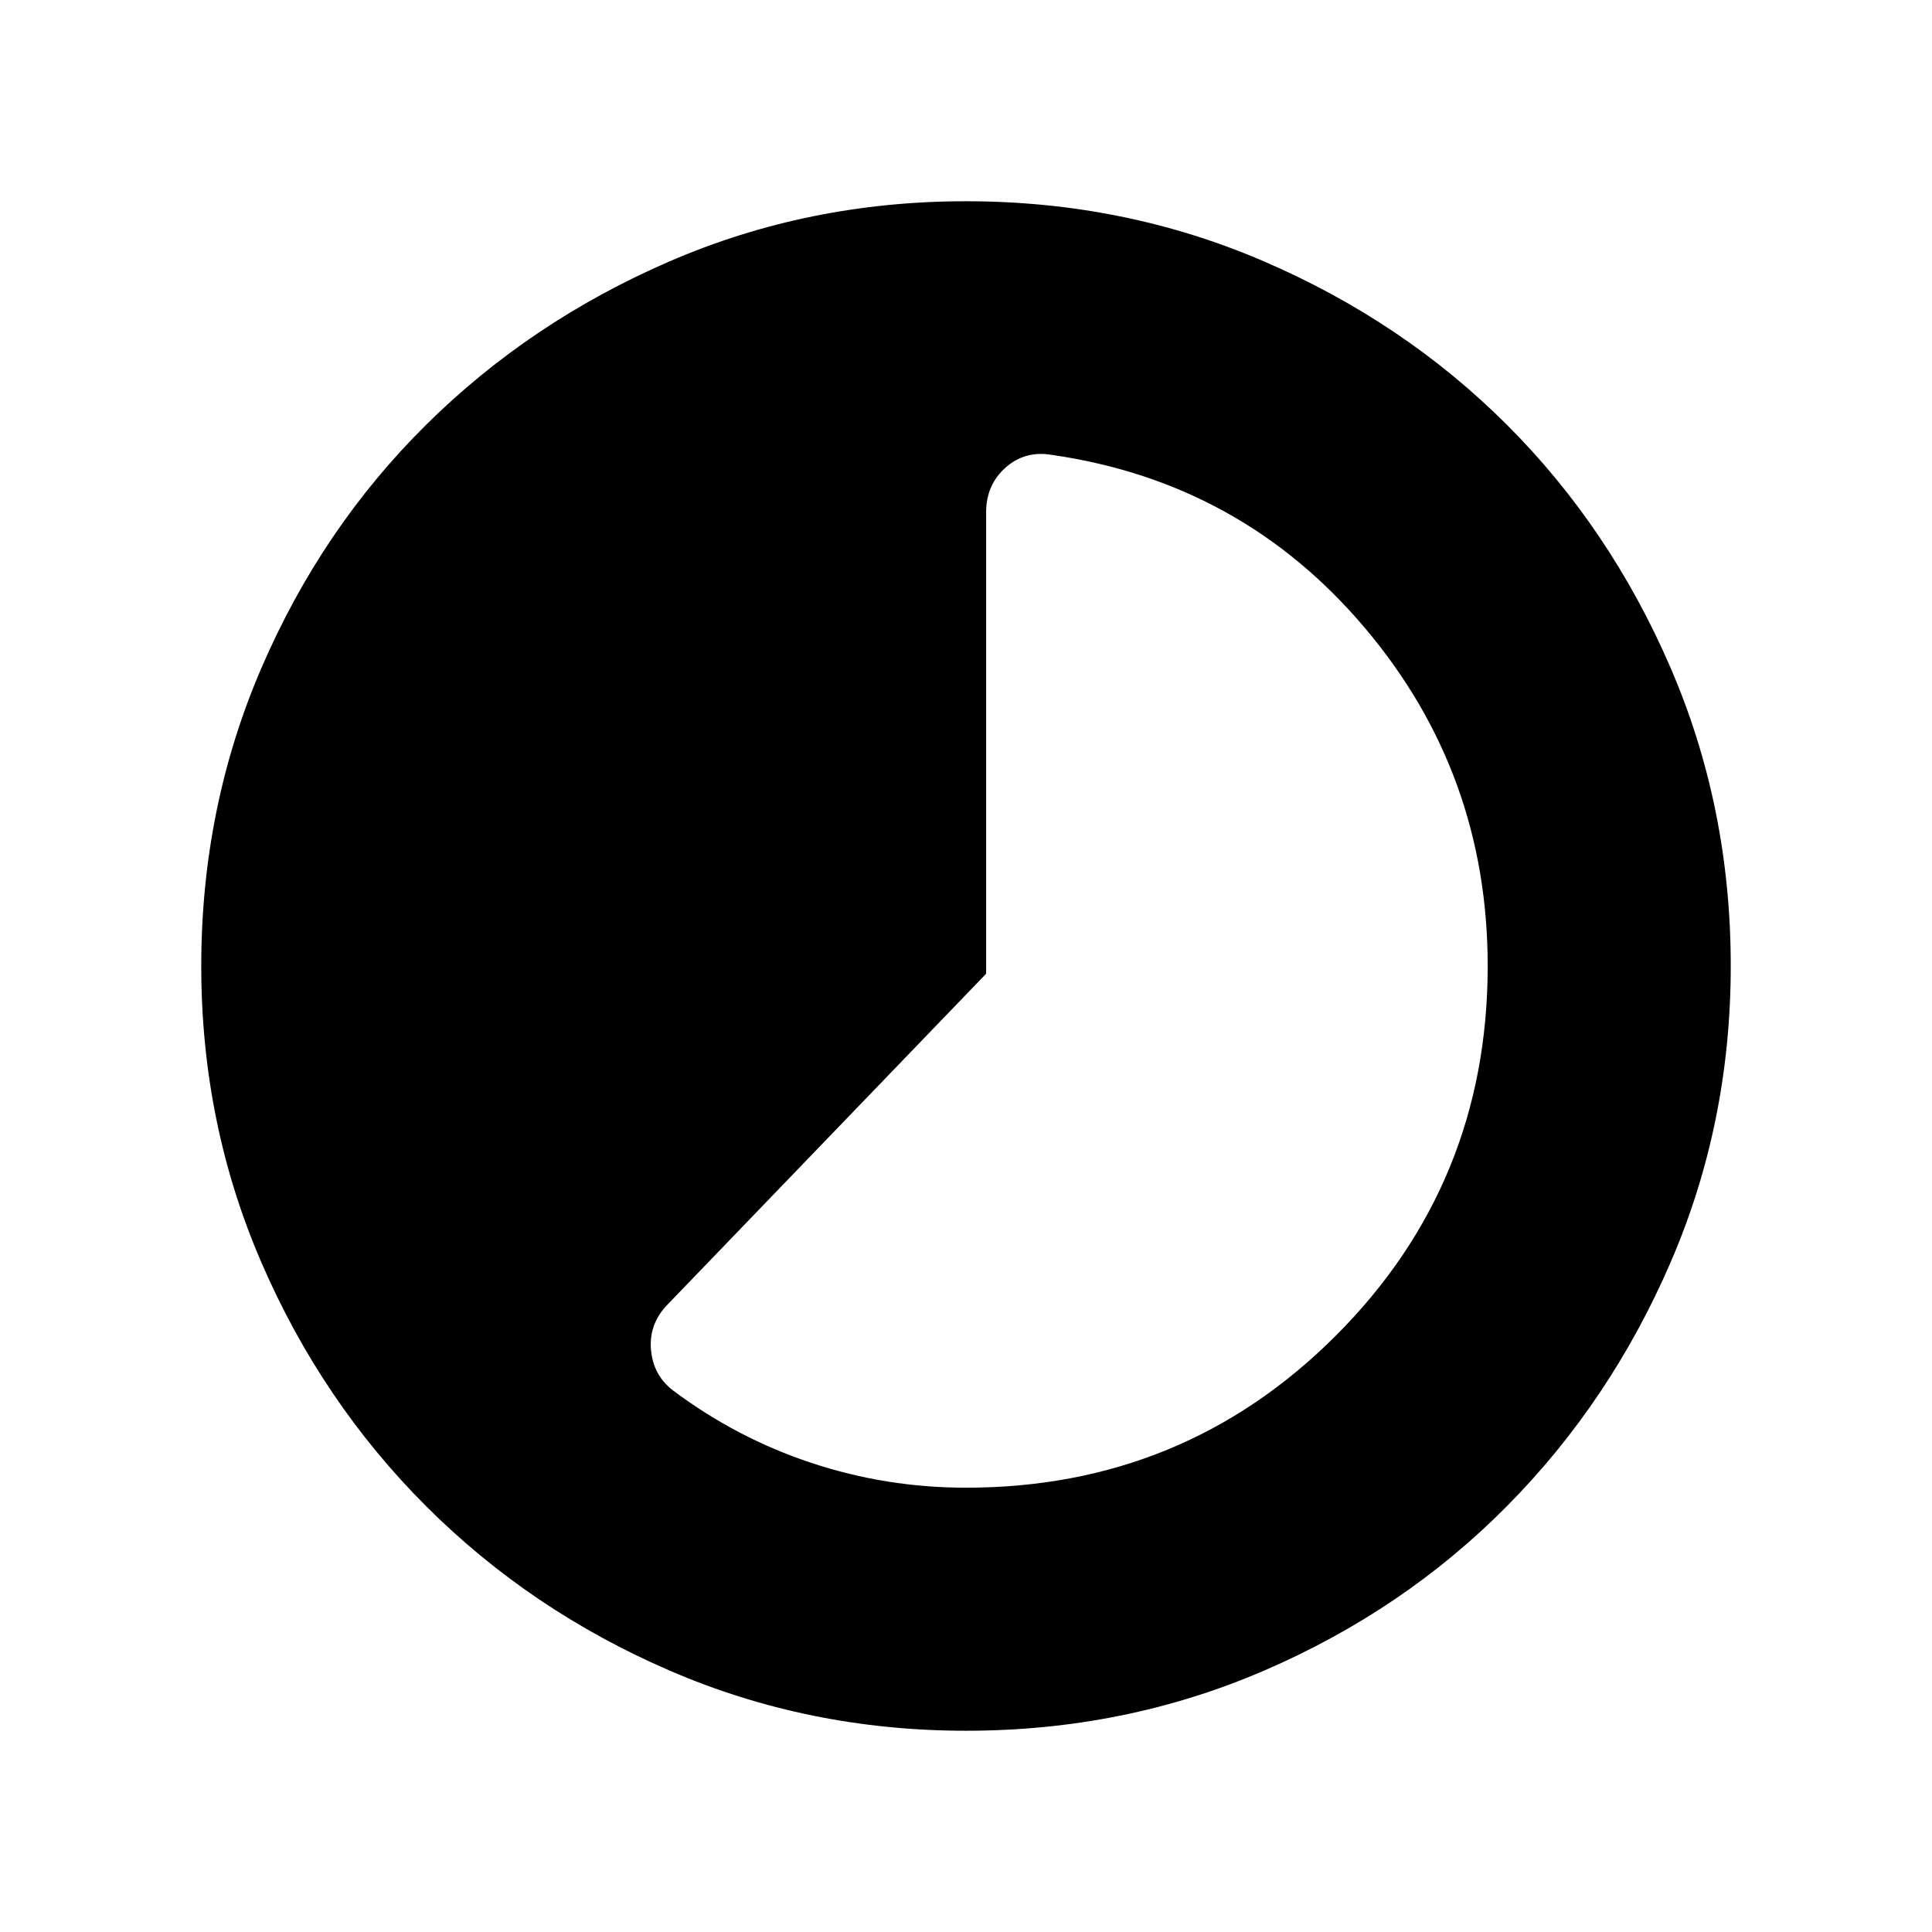 <svg xmlns="http://www.w3.org/2000/svg" height="48" viewBox="0 -960 960 960" width="48"><path d="M480-220.771q108.217 0 183.723-75.506Q739.229-371.783 739.229-480q0-95.845-61.076-168.037-61.076-72.192-155.152-85.884-13.616-2.385-23.308 6.23-9.692 8.616-9.692 22.231v229.306l-158.23 164.307q-9.385 9.616-8.308 22.423 1.077 12.808 11.077 20.423 31.538 23.615 68.674 35.923Q440.35-220.771 480-220.771Zm.067 120.77q-78.221 0-147.397-29.92-69.176-29.92-120.989-81.71-51.814-51.791-81.747-120.936-29.933-69.146-29.933-147.366 0-78.836 29.92-148.204 29.92-69.369 81.71-120.682 51.791-51.314 120.936-81.247 69.146-29.933 147.366-29.933 78.836 0 148.204 29.92 69.369 29.92 120.682 81.21 51.314 51.291 81.247 120.629 29.933 69.337 29.933 148.173 0 78.221-29.92 147.397-29.92 69.176-81.21 120.989-51.291 51.814-120.629 81.747-69.337 29.933-148.173 29.933Z"/></svg>